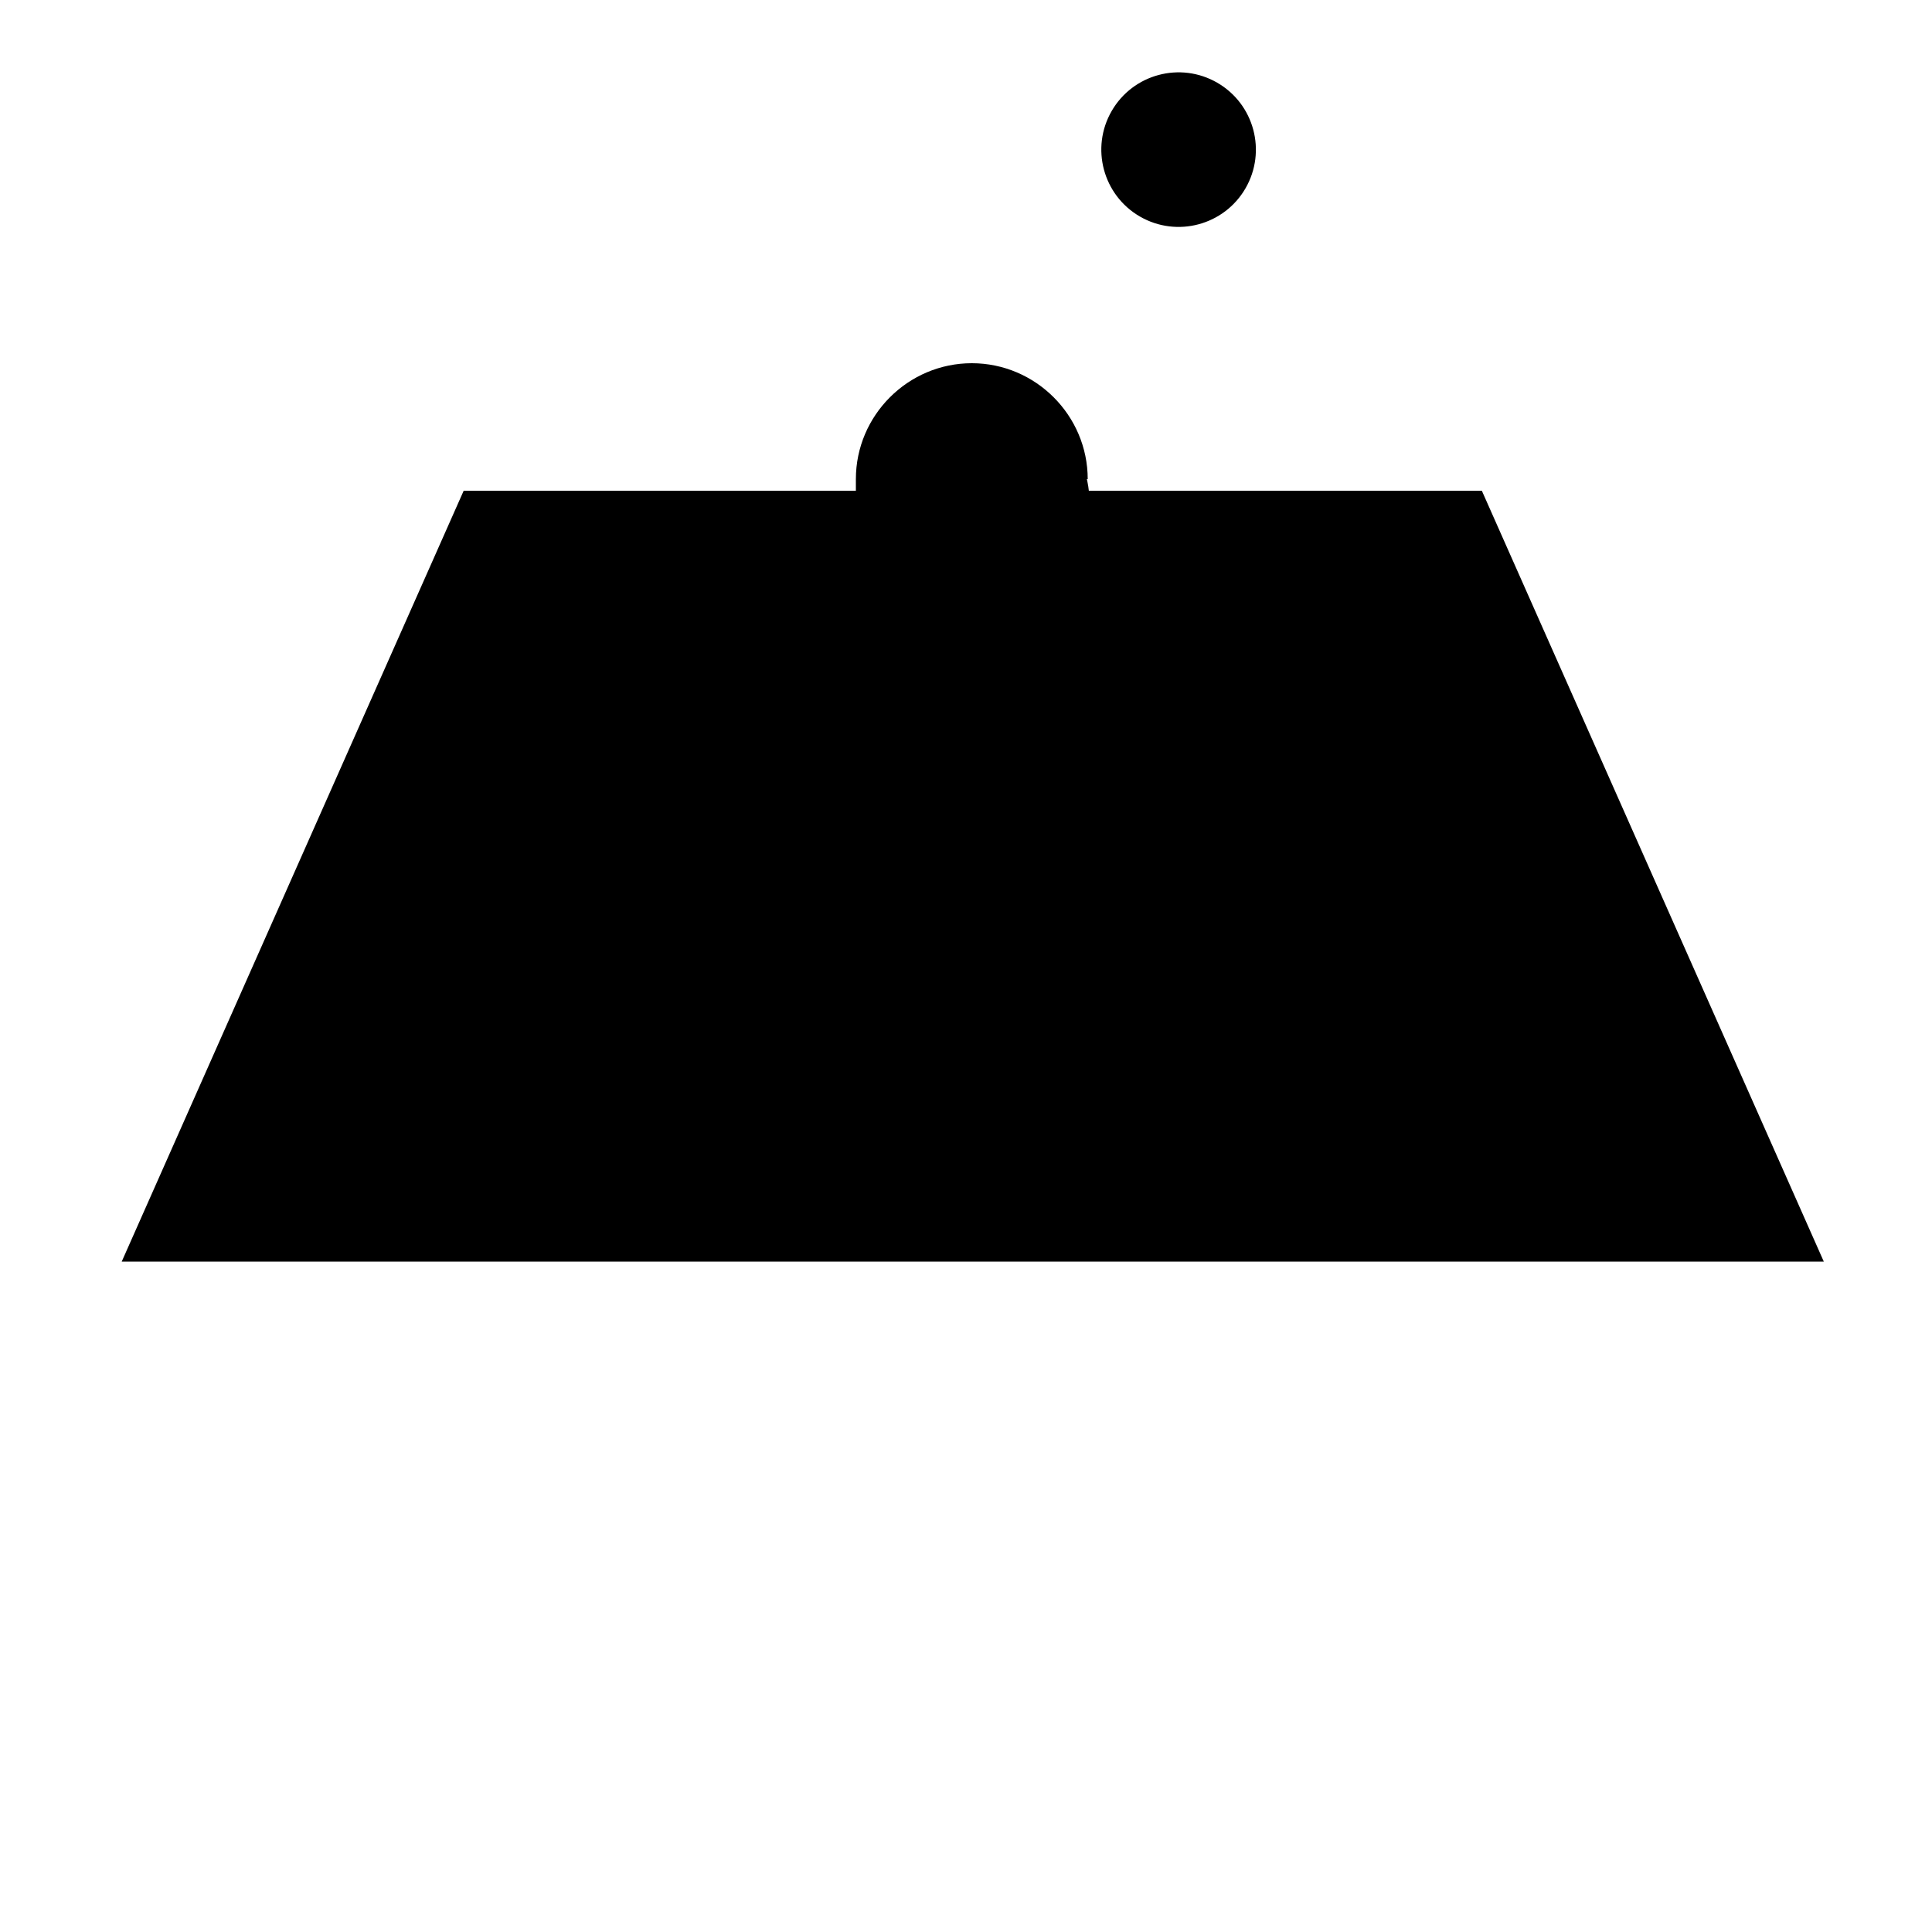 <svg version="1.1" id="Layer_1" xmlns="http://www.w3.org/2000/svg" xmlns:xlink="http://www.w3.org/1999/xlink" x="0px" y="0px"
	 viewBox="0 0 100 100" style="enable-background:new 0 0 100 100;" xml:space="preserve">
<g>
	<polygon class="st0" points="76.7,25.4 24,25.4 6.3,65.3 94.4,65.3 	"/>
	<polygon points="55.7,49 75,26.5 50.3,26.5 25.7,26.5 45,49 42,63.1 58.6,63.1 	"/>
	<polygon class="st1" points="25.7,26.5 9.5,63.1 42,63.1 45,49 	"/>
	<polygon class="st2" points="58.6,63.1 91.2,63.1 75,26.5 55.7,49 	"/>
</g>
<line class="st3" x1="61" y1="7.7" x2="50.3" y2="24.8"/>
<g>
	<path class="st4" d="M56.3,24.8c0-3.3-2.7-6-6-6s-6,2.7-6,6v1h11.9V24.8z"/>
	<path class="st5" d="M44.4,26.1c0-3.3,2.7-6,6-6s6,2.7,6,6"/>
	<path class="st6" d="M44.4,26.1c0,1.5,2.7,2.6,6,2.6s6-1.2,6-2.6"/>
</g>
<g>
	<ellipse transform="matrix(0.5 -0.866 0.866 0.5 23.836 56.721)" class="st7" cx="61" cy="7.7" rx="4" ry="4"/>
	<path class="st8" d="M58.7,6.4c0.5-0.8,1.3-1.3,2.1-1.3c0.5,0,1,0.1,1.5,0.3"/>
</g>
</svg>
